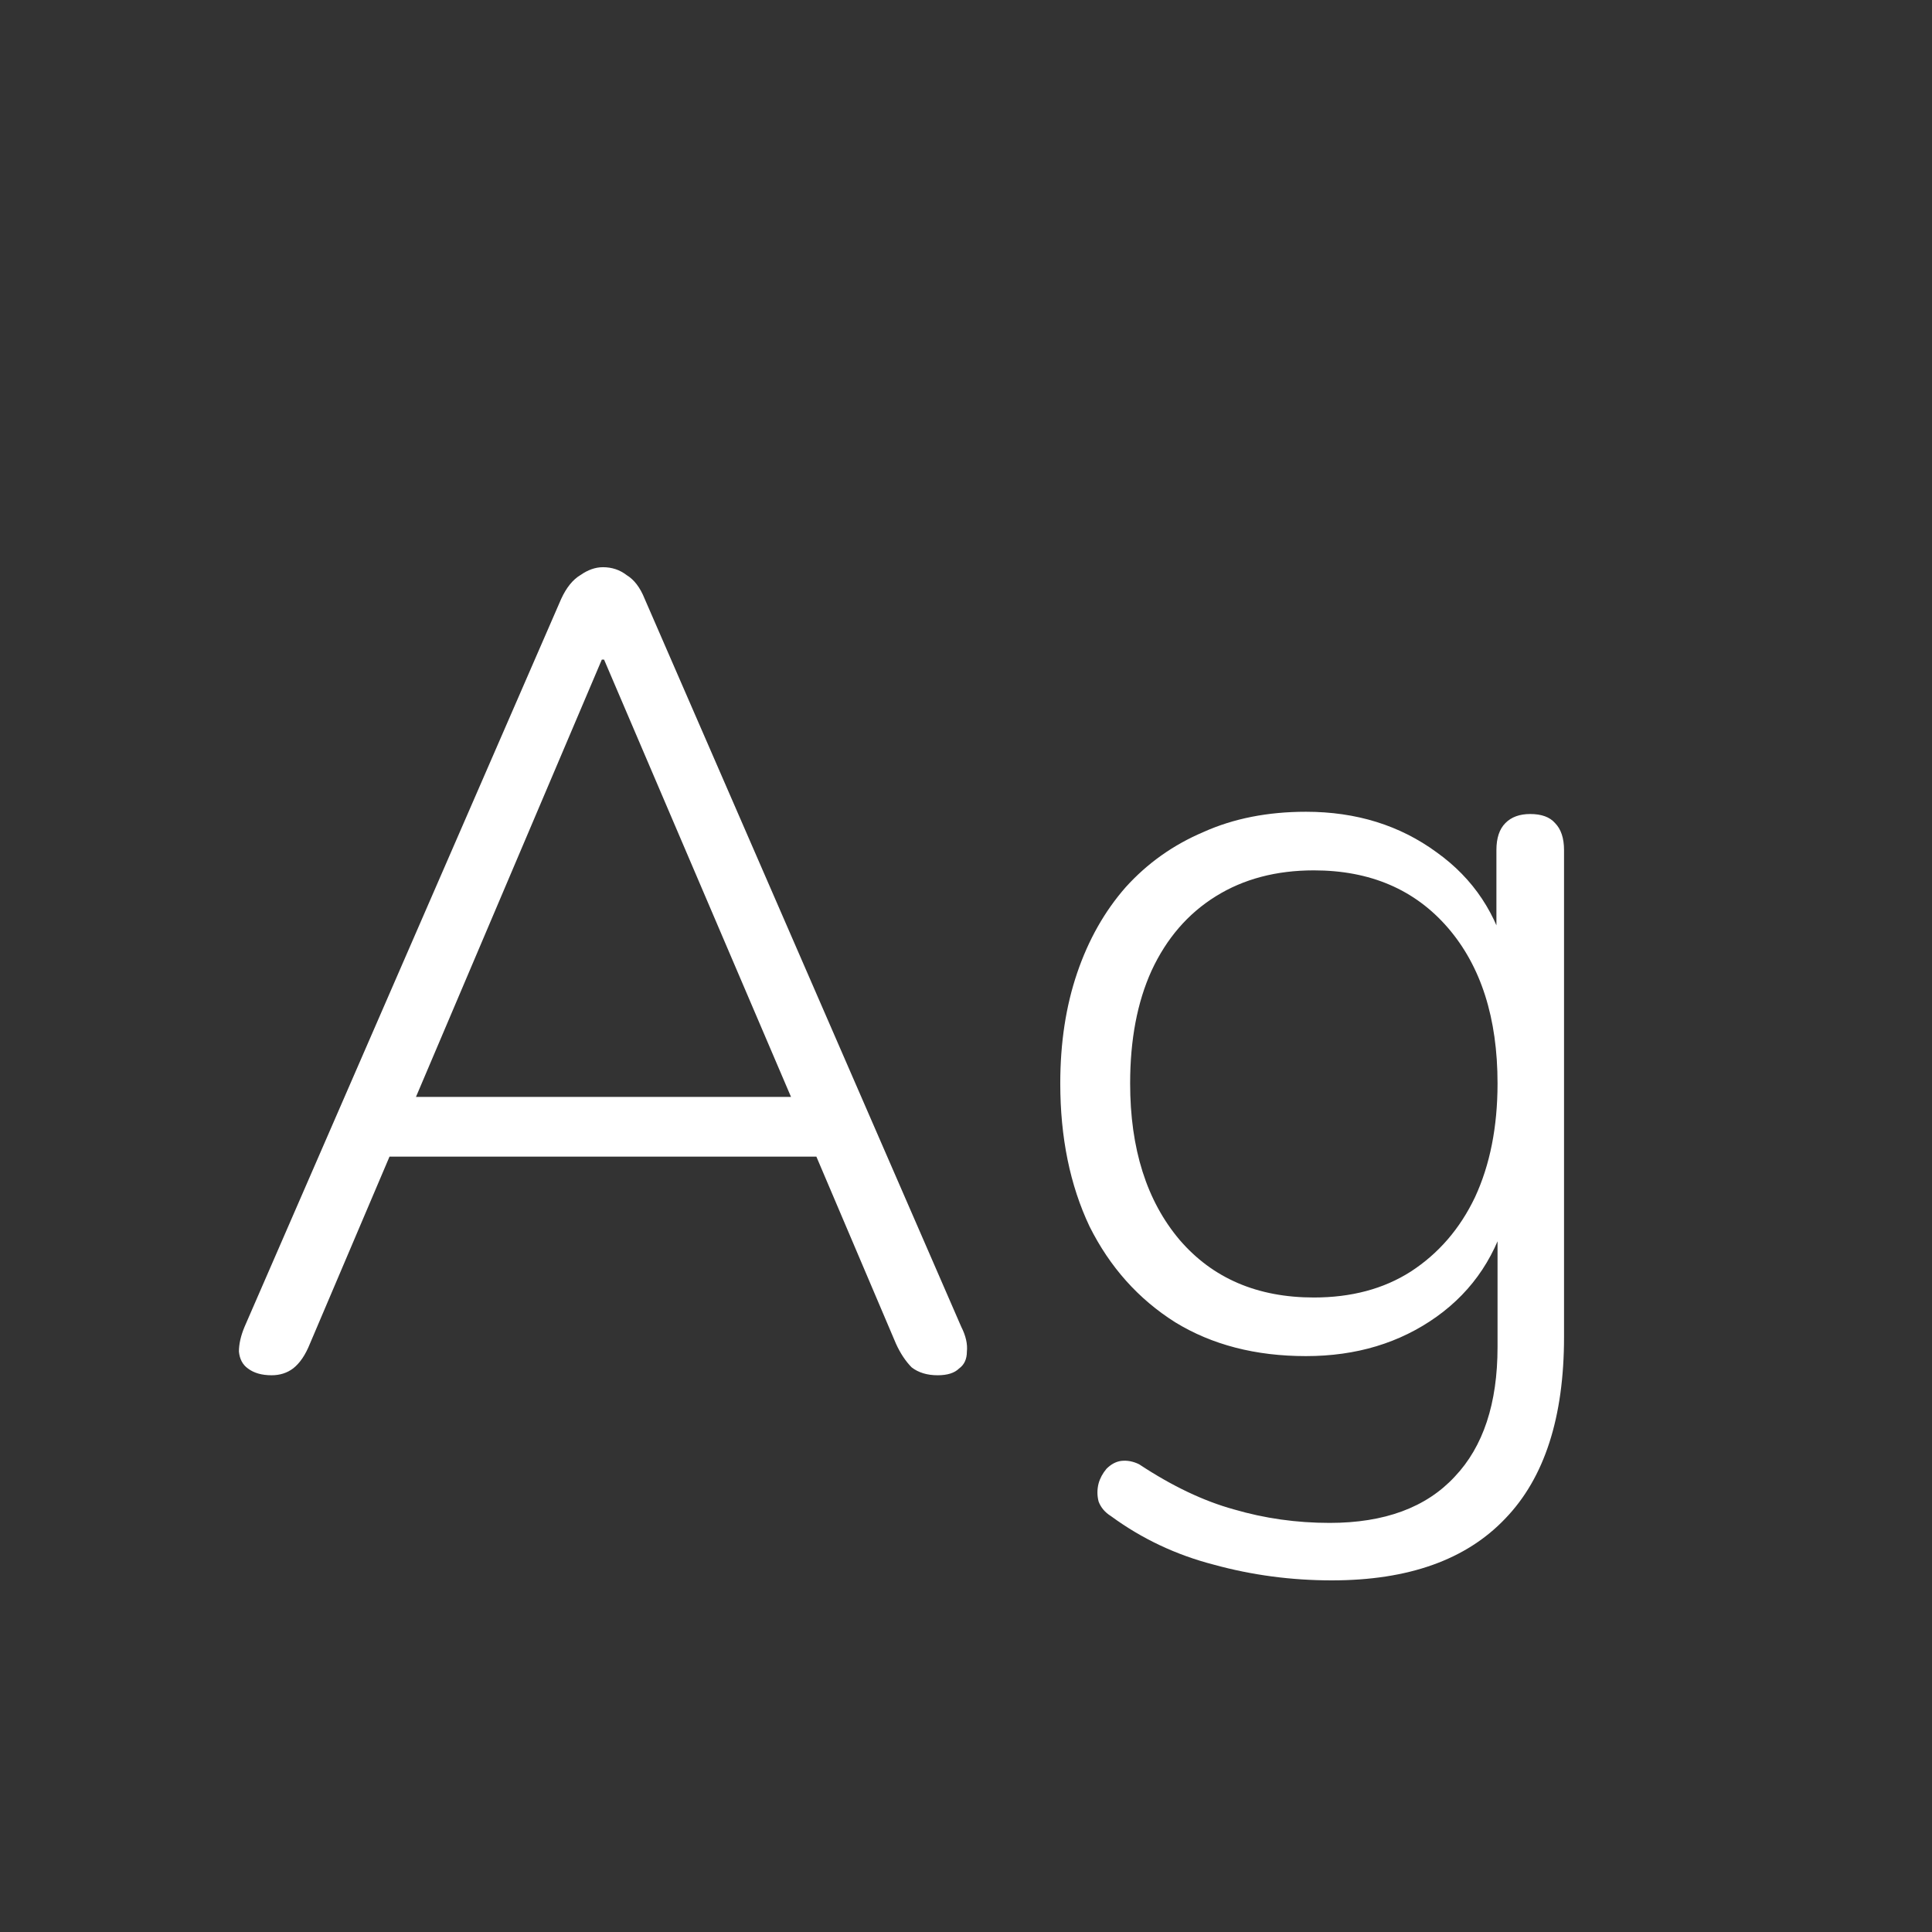 <svg width="24" height="24" viewBox="0 0 24 24" fill="none" xmlns="http://www.w3.org/2000/svg">
<rect x="0" y="0" width="24" height="24" fill="#333333" stroke="none"/>
<path d="M3.374 17.084C3.252 17.084 3.154 17.056 3.08 17C3.014 16.953 2.977 16.883 2.968 16.79C2.968 16.697 2.991 16.594 3.038 16.482L6.972 7.438C7.037 7.298 7.116 7.2 7.21 7.144C7.303 7.079 7.396 7.046 7.49 7.046C7.602 7.046 7.7 7.079 7.784 7.144C7.877 7.2 7.952 7.298 8.008 7.438L11.941 16.482C11.998 16.594 12.021 16.697 12.011 16.79C12.011 16.883 11.979 16.953 11.914 17C11.857 17.056 11.769 17.084 11.648 17.084C11.517 17.084 11.409 17.051 11.325 16.986C11.251 16.911 11.185 16.813 11.13 16.692L10.052 14.158L10.514 14.368H4.452L4.928 14.158L3.85 16.692C3.794 16.832 3.724 16.935 3.64 17C3.565 17.056 3.476 17.084 3.374 17.084ZM7.476 8.194L5.096 13.794L4.774 13.626H10.191L9.898 13.794L7.504 8.194H7.476ZM16.545 19.632C16.041 19.632 15.551 19.567 15.075 19.436C14.608 19.315 14.183 19.114 13.801 18.834C13.726 18.787 13.675 18.727 13.647 18.652C13.628 18.577 13.628 18.503 13.647 18.428C13.665 18.363 13.698 18.302 13.745 18.246C13.801 18.19 13.861 18.157 13.927 18.148C14.001 18.139 14.076 18.153 14.151 18.19C14.561 18.461 14.953 18.647 15.327 18.75C15.709 18.862 16.106 18.918 16.517 18.918C17.198 18.918 17.716 18.727 18.071 18.344C18.425 17.971 18.603 17.434 18.603 16.734V14.998H18.743C18.603 15.577 18.304 16.029 17.847 16.356C17.389 16.683 16.848 16.846 16.223 16.846C15.597 16.846 15.056 16.706 14.599 16.426C14.141 16.137 13.787 15.74 13.535 15.236C13.292 14.723 13.171 14.13 13.171 13.458C13.171 12.954 13.241 12.497 13.381 12.086C13.521 11.675 13.721 11.321 13.983 11.022C14.253 10.723 14.575 10.495 14.949 10.336C15.322 10.168 15.747 10.084 16.223 10.084C16.848 10.084 17.389 10.252 17.847 10.588C18.304 10.915 18.598 11.358 18.729 11.918L18.589 12.002V10.56C18.589 10.411 18.626 10.299 18.701 10.224C18.775 10.149 18.878 10.112 19.009 10.112C19.149 10.112 19.251 10.149 19.317 10.224C19.391 10.299 19.429 10.411 19.429 10.56V16.608C19.429 17.607 19.186 18.358 18.701 18.862C18.215 19.375 17.497 19.632 16.545 19.632ZM16.321 16.118C16.787 16.118 17.189 16.011 17.525 15.796C17.87 15.572 18.136 15.264 18.323 14.872C18.509 14.471 18.603 13.999 18.603 13.458C18.603 12.646 18.397 12.002 17.987 11.526C17.576 11.05 17.021 10.812 16.321 10.812C15.854 10.812 15.448 10.919 15.103 11.134C14.757 11.349 14.491 11.657 14.305 12.058C14.127 12.45 14.039 12.917 14.039 13.458C14.039 14.27 14.244 14.919 14.655 15.404C15.065 15.88 15.621 16.118 16.321 16.118Z" fill="white"/>
</svg>
